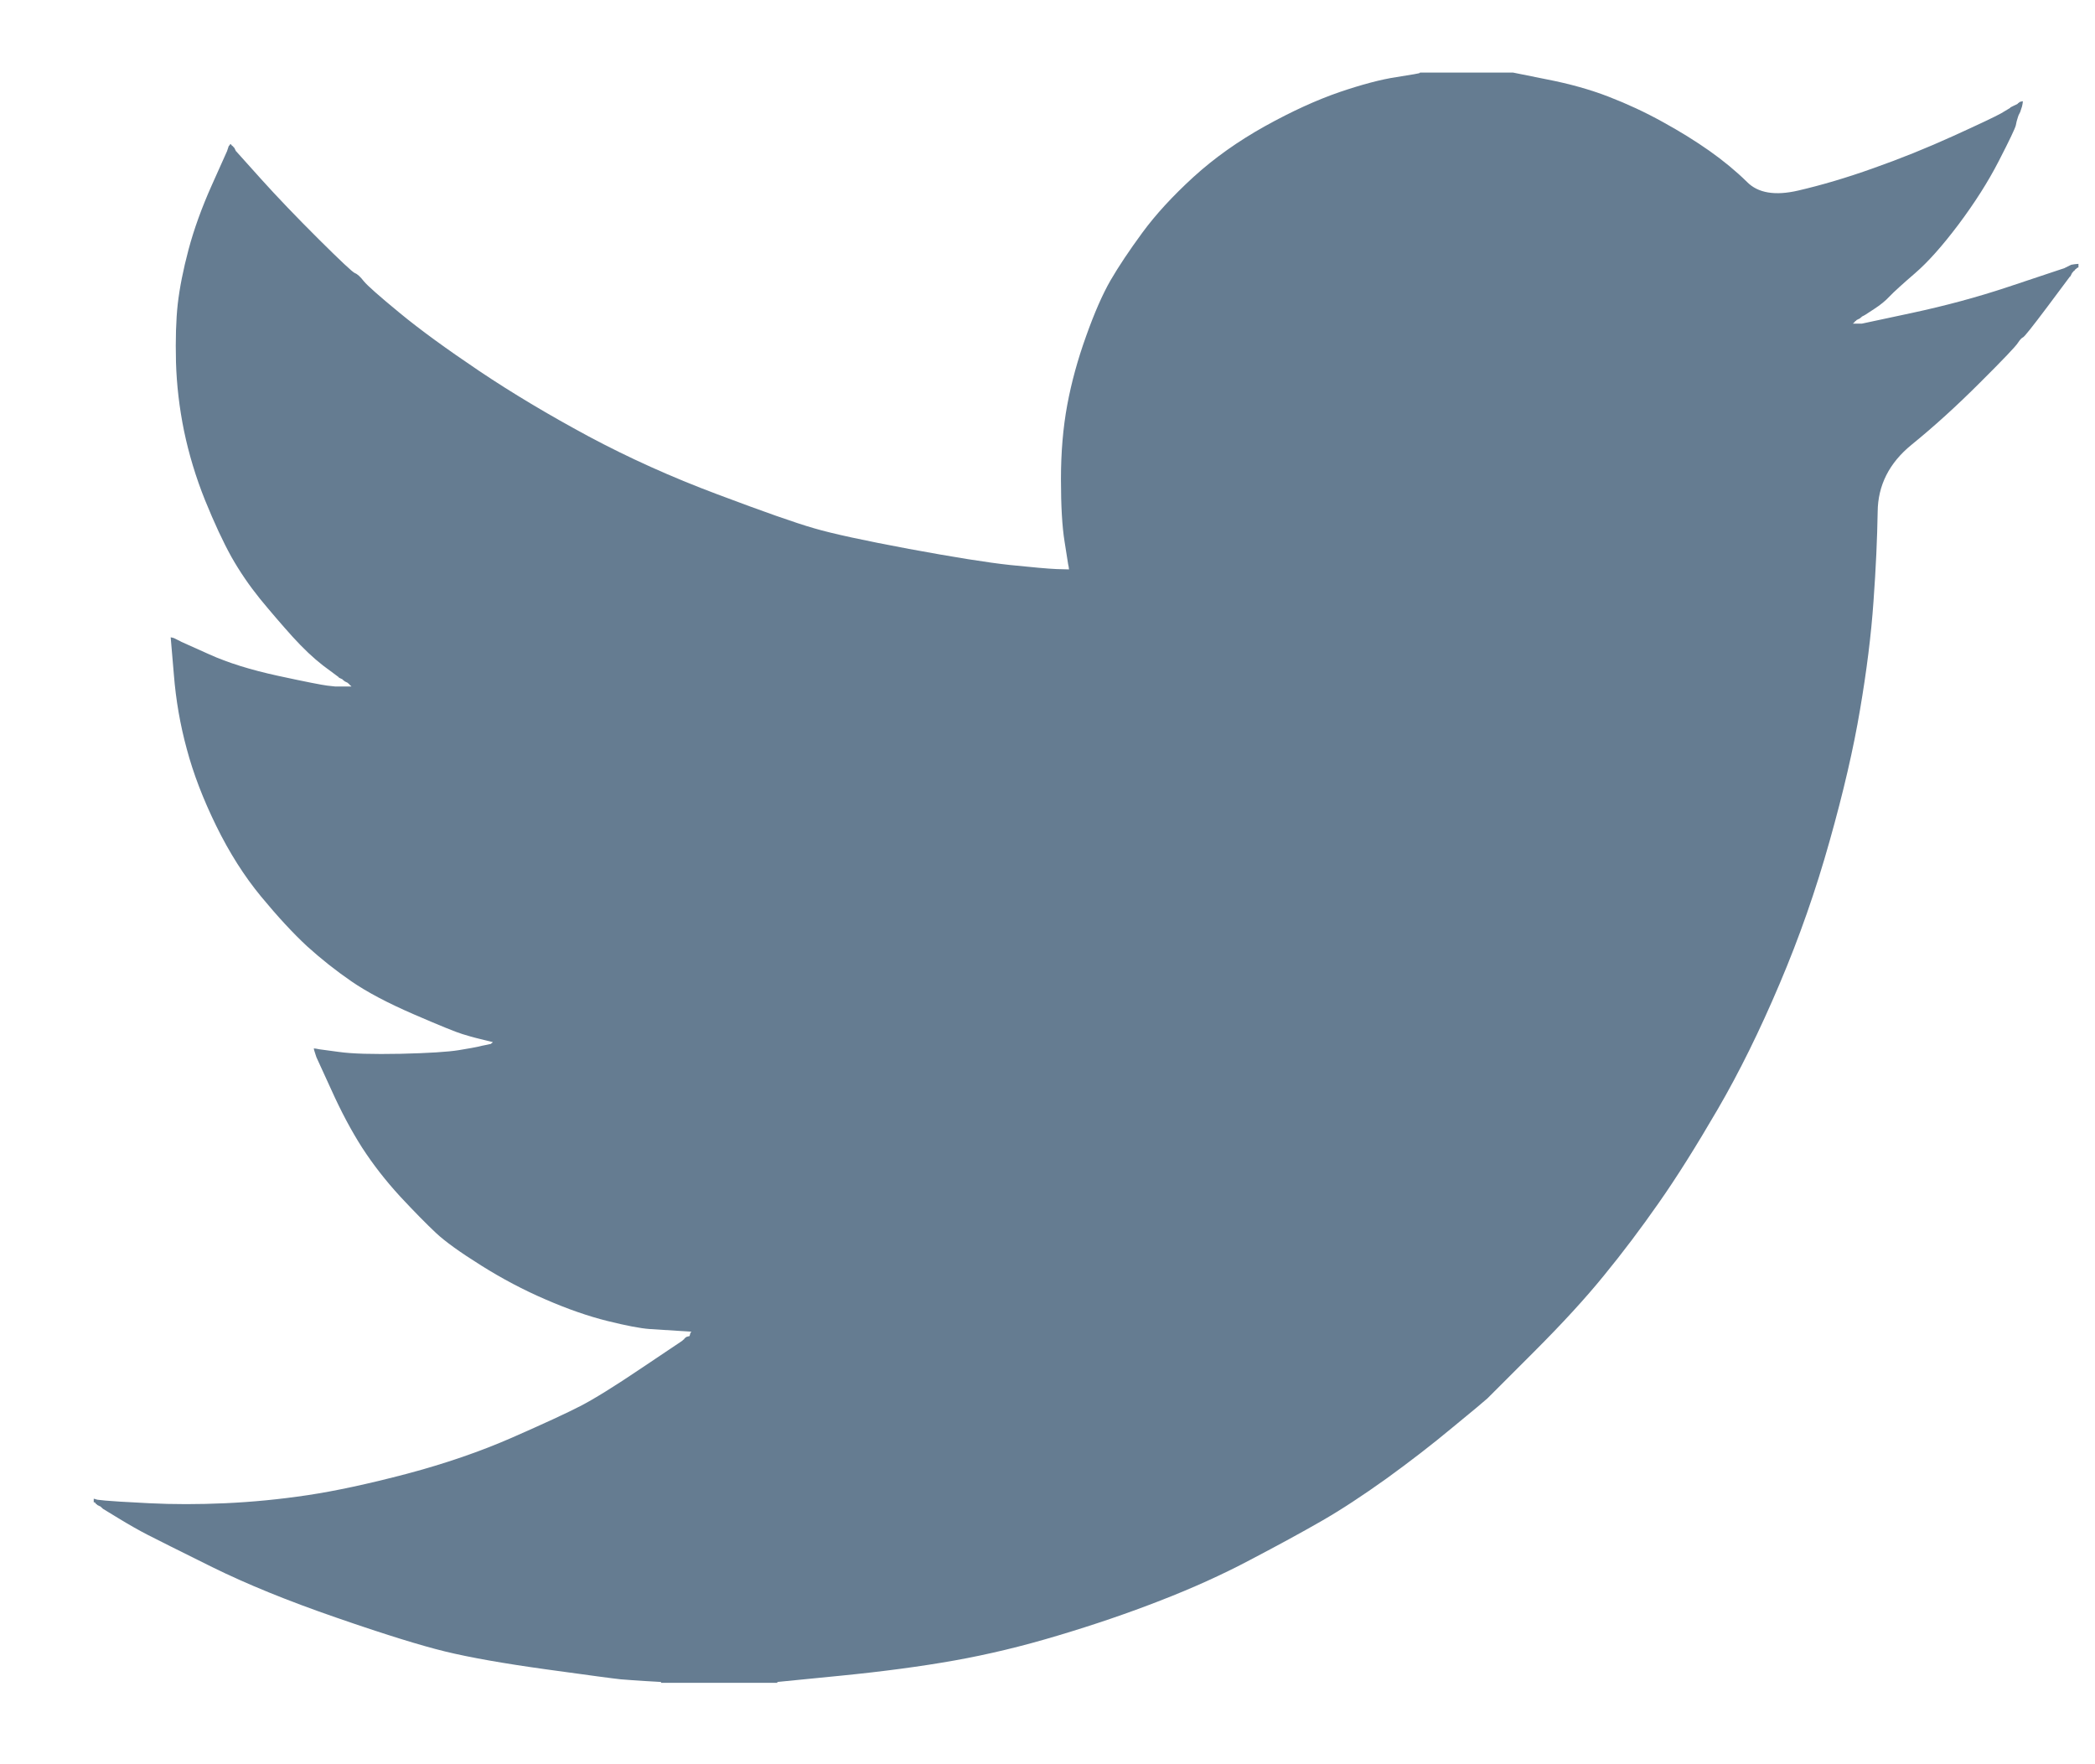 <svg width="19" height="16" viewBox="0 0 19 16" fill="none" xmlns="http://www.w3.org/2000/svg">
<path d="M12.877 0.661V0.658H13.721L14.029 0.72C14.235 0.76 14.421 0.812 14.589 0.877C14.757 0.942 14.919 1.017 15.076 1.104C15.233 1.19 15.375 1.278 15.503 1.368C15.629 1.457 15.743 1.551 15.844 1.65C15.943 1.751 16.099 1.777 16.309 1.728C16.52 1.679 16.748 1.612 16.991 1.525C17.235 1.439 17.475 1.342 17.713 1.234C17.951 1.126 18.096 1.057 18.148 1.028C18.199 0.998 18.226 0.981 18.23 0.979L18.233 0.974L18.249 0.966L18.265 0.958L18.282 0.95L18.298 0.942L18.301 0.937L18.306 0.934L18.311 0.931L18.314 0.926L18.33 0.921L18.346 0.918L18.343 0.942L18.338 0.966L18.33 0.99L18.322 1.015L18.314 1.031L18.306 1.047L18.298 1.072C18.292 1.088 18.287 1.109 18.282 1.136C18.276 1.163 18.225 1.271 18.127 1.461C18.03 1.65 17.908 1.841 17.762 2.036C17.616 2.23 17.485 2.377 17.369 2.477C17.253 2.577 17.175 2.648 17.137 2.688C17.099 2.729 17.053 2.766 16.999 2.801L16.918 2.854L16.902 2.863L16.886 2.871L16.882 2.876L16.878 2.879L16.873 2.882L16.869 2.887L16.853 2.895L16.837 2.903L16.834 2.908L16.829 2.911L16.824 2.914L16.821 2.919L16.817 2.924L16.813 2.927L16.808 2.931L16.805 2.935H16.886L17.34 2.838C17.643 2.773 17.933 2.695 18.209 2.603L18.647 2.457L18.695 2.441L18.72 2.433L18.736 2.425L18.752 2.417L18.768 2.409L18.785 2.401L18.817 2.396L18.85 2.393V2.425L18.841 2.428L18.833 2.433L18.83 2.438L18.825 2.441L18.82 2.444L18.817 2.449L18.814 2.454L18.809 2.457L18.804 2.461L18.801 2.465L18.798 2.47L18.793 2.474L18.785 2.49L18.777 2.506L18.772 2.509C18.77 2.512 18.701 2.604 18.566 2.785C18.43 2.966 18.357 3.058 18.346 3.06C18.336 3.064 18.32 3.08 18.301 3.109C18.283 3.139 18.168 3.26 17.957 3.47C17.746 3.681 17.539 3.869 17.337 4.033C17.134 4.198 17.031 4.401 17.029 4.642C17.025 4.882 17.013 5.153 16.991 5.456C16.97 5.758 16.929 6.085 16.869 6.436C16.81 6.788 16.718 7.185 16.593 7.628C16.469 8.071 16.318 8.503 16.139 8.924C15.96 9.346 15.774 9.724 15.579 10.059C15.384 10.394 15.206 10.678 15.043 10.91C14.881 11.142 14.716 11.361 14.548 11.566C14.381 11.772 14.169 12.003 13.912 12.26C13.655 12.516 13.514 12.657 13.49 12.682C13.465 12.705 13.359 12.794 13.172 12.947C12.986 13.102 12.786 13.256 12.572 13.411C12.358 13.564 12.162 13.693 11.984 13.795C11.805 13.898 11.59 14.015 11.338 14.147C11.087 14.28 10.815 14.403 10.523 14.516C10.231 14.63 9.923 14.735 9.598 14.832C9.273 14.93 8.96 15.005 8.657 15.059C8.354 15.113 8.01 15.159 7.626 15.197L7.05 15.254V15.262H5.995V15.254L5.857 15.246C5.765 15.24 5.689 15.235 5.63 15.23C5.57 15.224 5.346 15.194 4.956 15.14C4.566 15.086 4.261 15.032 4.039 14.978C3.817 14.924 3.487 14.822 3.049 14.67C2.611 14.519 2.236 14.366 1.924 14.212C1.614 14.058 1.419 13.961 1.34 13.92C1.262 13.88 1.174 13.83 1.077 13.771L0.931 13.682L0.928 13.677L0.923 13.674L0.918 13.67L0.915 13.665L0.898 13.657L0.882 13.649L0.879 13.644L0.874 13.641L0.869 13.638L0.866 13.633L0.863 13.628L0.858 13.625H0.85V13.592L0.866 13.596L0.882 13.601L0.955 13.609C1.004 13.614 1.136 13.622 1.353 13.633C1.569 13.644 1.799 13.644 2.043 13.633C2.286 13.622 2.535 13.598 2.789 13.56C3.043 13.522 3.344 13.457 3.69 13.366C4.036 13.274 4.354 13.165 4.644 13.038C4.933 12.911 5.139 12.816 5.261 12.753C5.382 12.691 5.567 12.577 5.816 12.409L6.19 12.158L6.193 12.153L6.198 12.15L6.203 12.147L6.206 12.142L6.209 12.137L6.214 12.134L6.219 12.13L6.222 12.126L6.238 12.121L6.254 12.117L6.258 12.101L6.263 12.085L6.267 12.082L6.271 12.077L6.141 12.069C6.054 12.063 5.97 12.058 5.889 12.053C5.808 12.047 5.681 12.023 5.508 11.98C5.335 11.937 5.148 11.872 4.948 11.785C4.748 11.699 4.553 11.596 4.364 11.477C4.174 11.358 4.037 11.26 3.953 11.181C3.87 11.103 3.761 10.993 3.628 10.85C3.496 10.706 3.382 10.559 3.284 10.408C3.187 10.256 3.094 10.082 3.005 9.884L2.87 9.589L2.862 9.565L2.854 9.54L2.849 9.524L2.846 9.508L2.87 9.511L2.895 9.516L3.073 9.54C3.192 9.557 3.379 9.562 3.633 9.557C3.887 9.551 4.063 9.54 4.161 9.524C4.258 9.508 4.318 9.497 4.339 9.492L4.372 9.484L4.412 9.476L4.453 9.467L4.456 9.463L4.461 9.459L4.466 9.456L4.469 9.451L4.437 9.443L4.404 9.435L4.372 9.427L4.339 9.419L4.307 9.411C4.285 9.405 4.247 9.395 4.193 9.378C4.139 9.362 3.993 9.303 3.755 9.2C3.517 9.097 3.328 8.997 3.187 8.9C3.046 8.803 2.911 8.696 2.784 8.581C2.658 8.464 2.519 8.314 2.367 8.13C2.216 7.947 2.08 7.733 1.961 7.49C1.842 7.247 1.753 7.015 1.694 6.793C1.634 6.573 1.595 6.348 1.577 6.12L1.548 5.78L1.564 5.783L1.58 5.788L1.596 5.796L1.612 5.804L1.629 5.812L1.645 5.821L1.897 5.934C2.064 6.01 2.273 6.075 2.521 6.129C2.77 6.183 2.919 6.212 2.968 6.218L3.041 6.226H3.187L3.184 6.221L3.179 6.218L3.174 6.214L3.171 6.21L3.167 6.205L3.163 6.201L3.158 6.198L3.154 6.193L3.138 6.185L3.122 6.177L3.119 6.172L3.114 6.169L3.109 6.166L3.106 6.161L3.089 6.153L3.073 6.145L3.07 6.14C3.067 6.138 3.02 6.103 2.93 6.036C2.842 5.968 2.749 5.88 2.651 5.772C2.554 5.664 2.456 5.55 2.359 5.432C2.262 5.312 2.175 5.185 2.099 5.051C2.024 4.916 1.944 4.744 1.859 4.535C1.776 4.328 1.713 4.119 1.669 3.908C1.626 3.697 1.602 3.489 1.596 3.284C1.591 3.079 1.596 2.903 1.612 2.757C1.629 2.611 1.661 2.447 1.71 2.263C1.759 2.079 1.829 1.885 1.921 1.679L2.059 1.371L2.067 1.347L2.075 1.323L2.08 1.32L2.083 1.315L2.086 1.31L2.091 1.307L2.096 1.31L2.099 1.315L2.103 1.32L2.107 1.323L2.112 1.326L2.116 1.331L2.119 1.336L2.124 1.339L2.132 1.355L2.14 1.371L2.145 1.375L2.148 1.379L2.367 1.623C2.513 1.785 2.686 1.966 2.887 2.166C3.087 2.365 3.198 2.469 3.219 2.477C3.241 2.485 3.268 2.51 3.3 2.551C3.333 2.591 3.441 2.687 3.625 2.838C3.809 2.99 4.05 3.165 4.347 3.365C4.645 3.565 4.975 3.762 5.337 3.957C5.7 4.151 6.089 4.327 6.506 4.483C6.923 4.64 7.215 4.743 7.383 4.791C7.55 4.84 7.837 4.902 8.243 4.978C8.649 5.053 8.954 5.102 9.16 5.124C9.365 5.145 9.506 5.158 9.582 5.161L9.695 5.164L9.692 5.14L9.687 5.116L9.655 4.913C9.633 4.778 9.622 4.589 9.622 4.346C9.622 4.102 9.641 3.878 9.679 3.673C9.717 3.468 9.774 3.26 9.85 3.049C9.925 2.838 9.999 2.669 10.072 2.542C10.146 2.415 10.242 2.271 10.361 2.109C10.48 1.947 10.634 1.779 10.823 1.606C11.013 1.433 11.229 1.28 11.473 1.144C11.716 1.009 11.941 0.907 12.146 0.836C12.352 0.766 12.525 0.72 12.666 0.699C12.806 0.677 12.877 0.665 12.877 0.661Z" fill="#657C91"/>
</svg>
